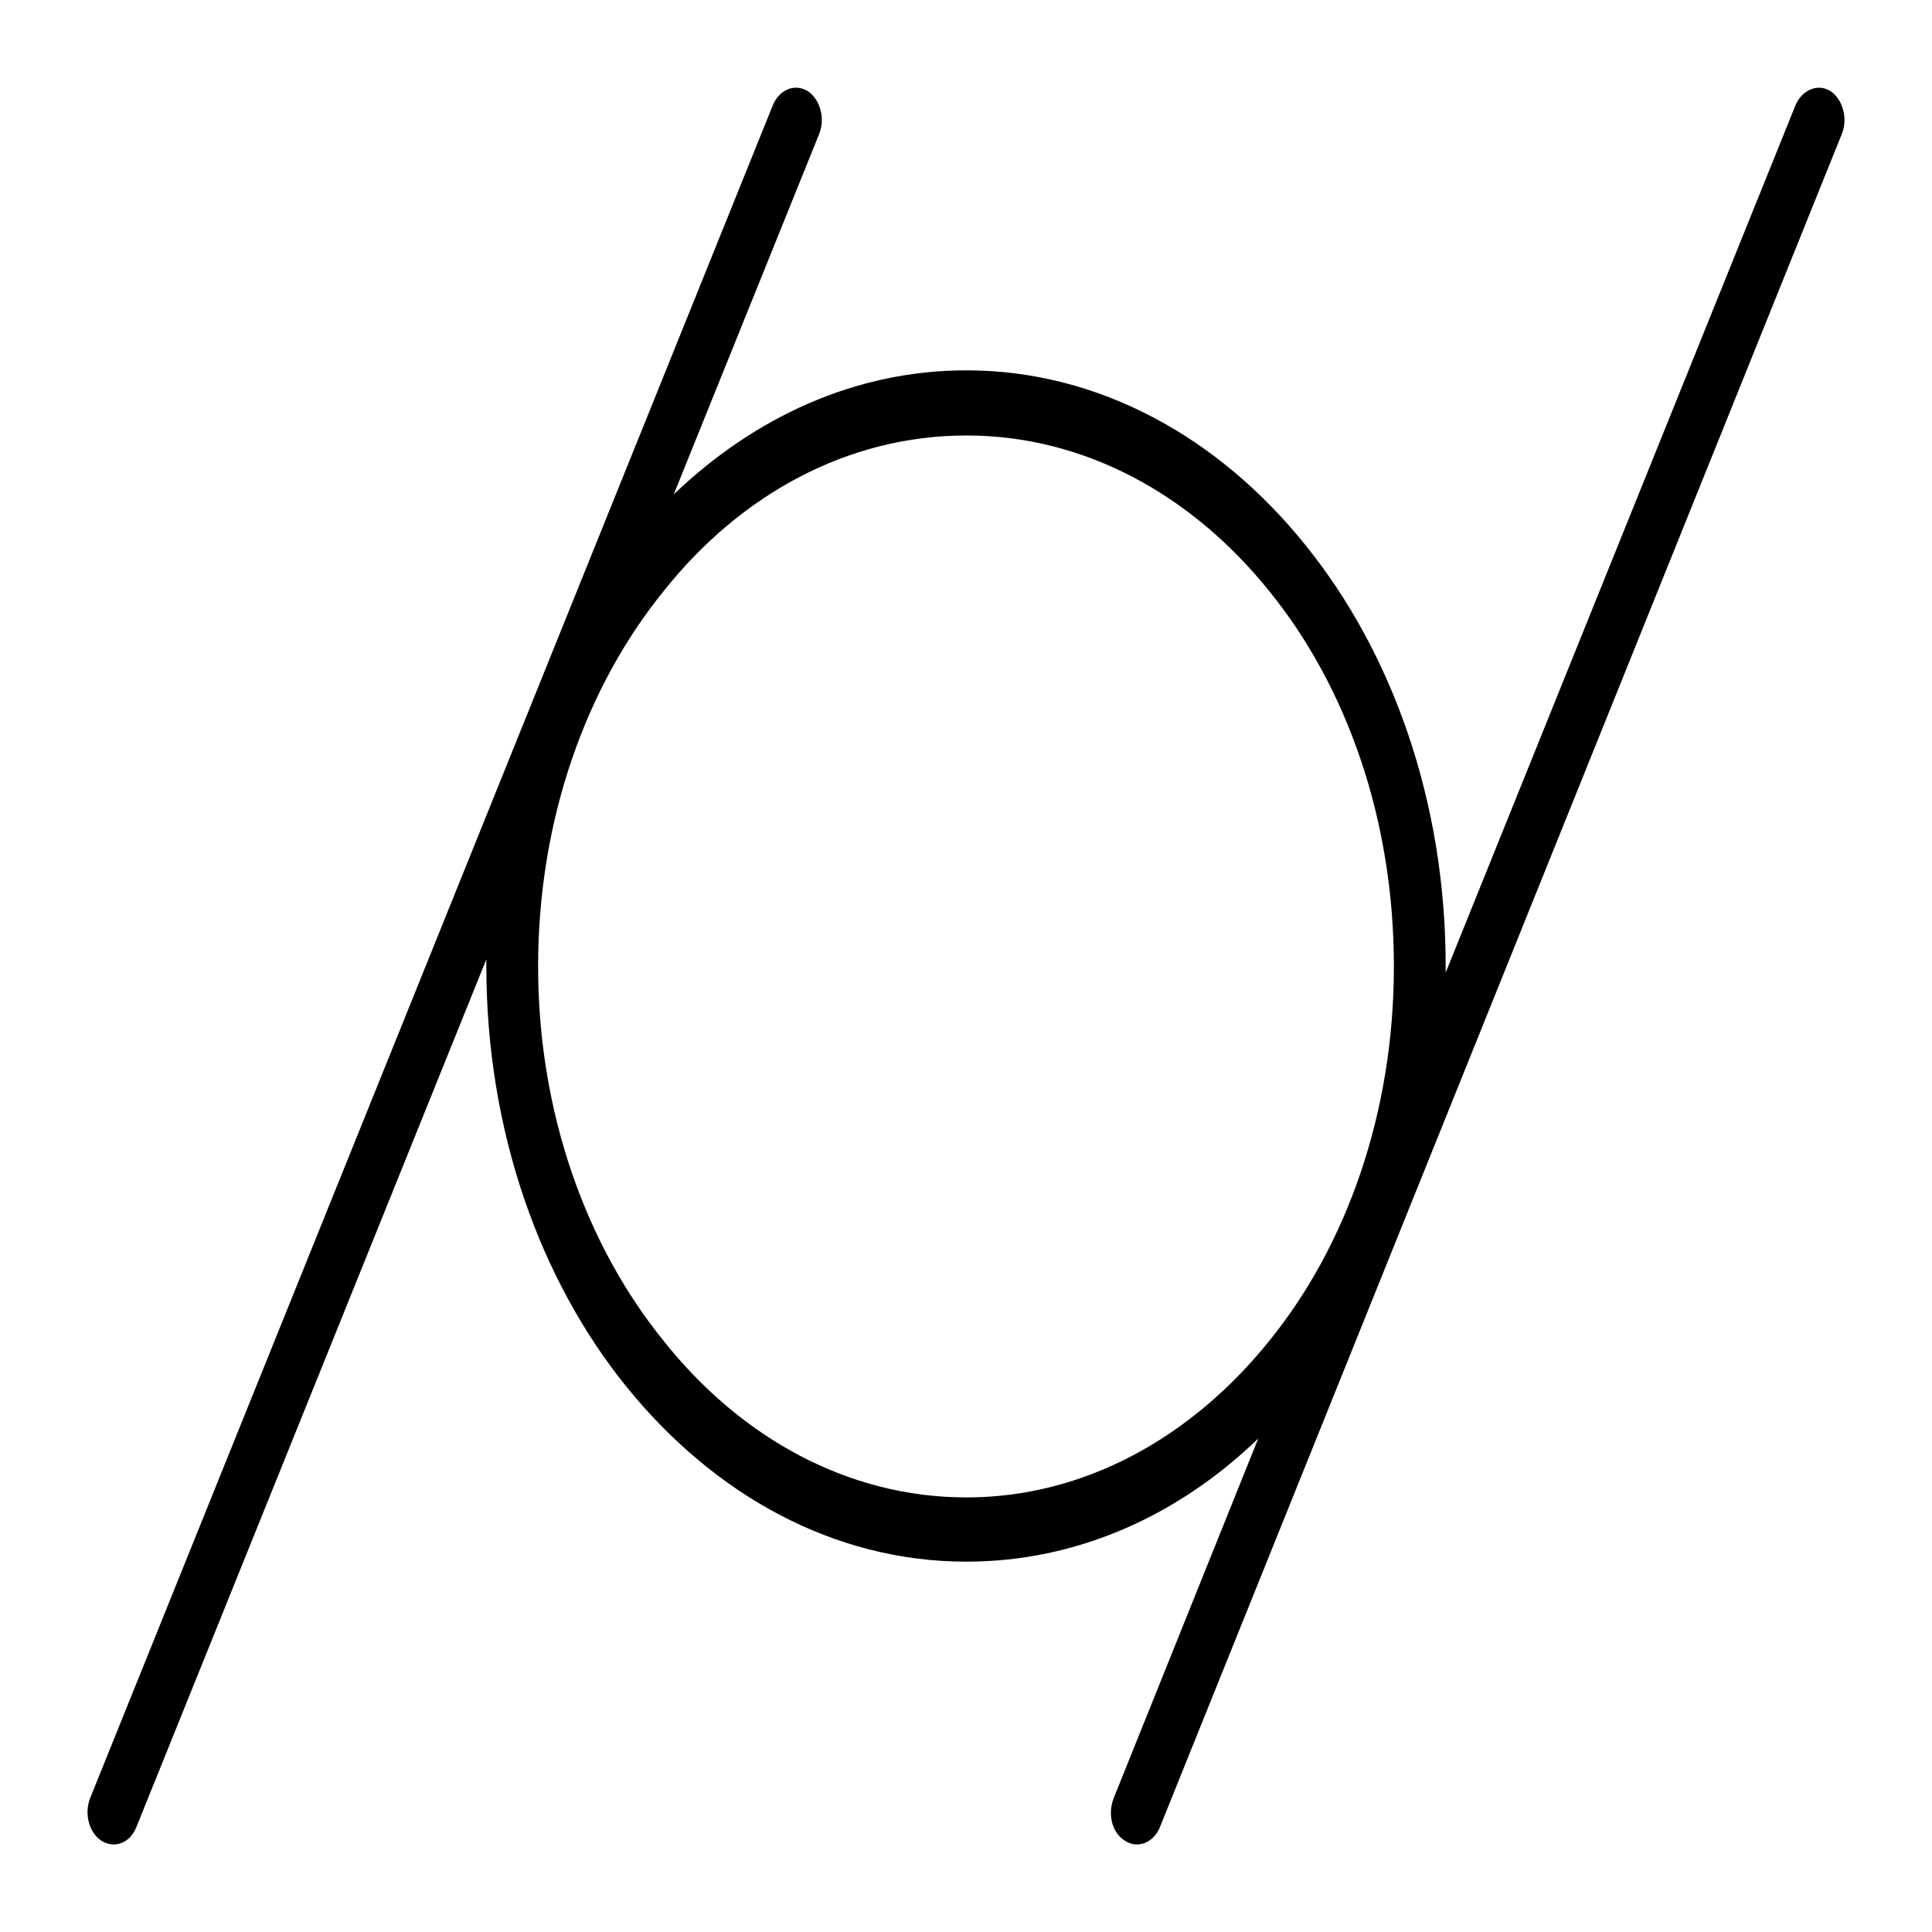 <?xml version="1.0" encoding="UTF-8"?>
<!DOCTYPE svg PUBLIC "-//W3C//DTD SVG 1.1//EN" "http://www.w3.org/Graphics/SVG/1.1/DTD/svg11.dtd">
<!-- Creator: CorelDRAW X7 -->
<svg xmlns="http://www.w3.org/2000/svg" xml:space="preserve" width="2.165in" height="2.165in" version="1.1" style="shape-rendering:geometricPrecision; text-rendering:geometricPrecision; image-rendering:optimizeQuality; fill-rule:evenodd; clip-rule:evenodd"
viewBox="0 0 2165 2165"
 xmlns:xlink="http://www.w3.org/1999/xlink">
 <defs>
  <style type="text/css">
   <![CDATA[
    .fil0 {fill:black}
   ]]>
  </style>
 </defs>
 <g id="Layer_x0020_1">
  <path class="fil0" d="M1083 415c148,0 283,75 380,196 97,120 157,287 157,471l0 8 392 -972c7,-17 25,-25 39,-16 14,9 20,31 13,48l-764 1897c-7,18 -25,25 -39,16 -15,-9 -20,-30 -13,-48l162 -403c-90,87 -204,138 -327,138 -149,0 -283,-75 -381,-196 -97,-120 -157,-287 -157,-471l0 -8 -392 972c-7,18 -24,25 -39,16 -14,-9 -20,-30 -13,-48l765 -1897c7,-17 24,-25 39,-16 14,9 20,31 13,48l-163 404c91,-87 204,-139 328,-139zm0 73c-133,0 -253,66 -339,174 -87,107 -141,256 -141,421 0,164 54,313 141,420 86,108 206,175 339,175 132,0 252,-67 339,-175 87,-107 140,-256 140,-420 0,-165 -53,-314 -140,-421 -87,-108 -207,-174 -339,-174z"/>
 </g>
</svg>
